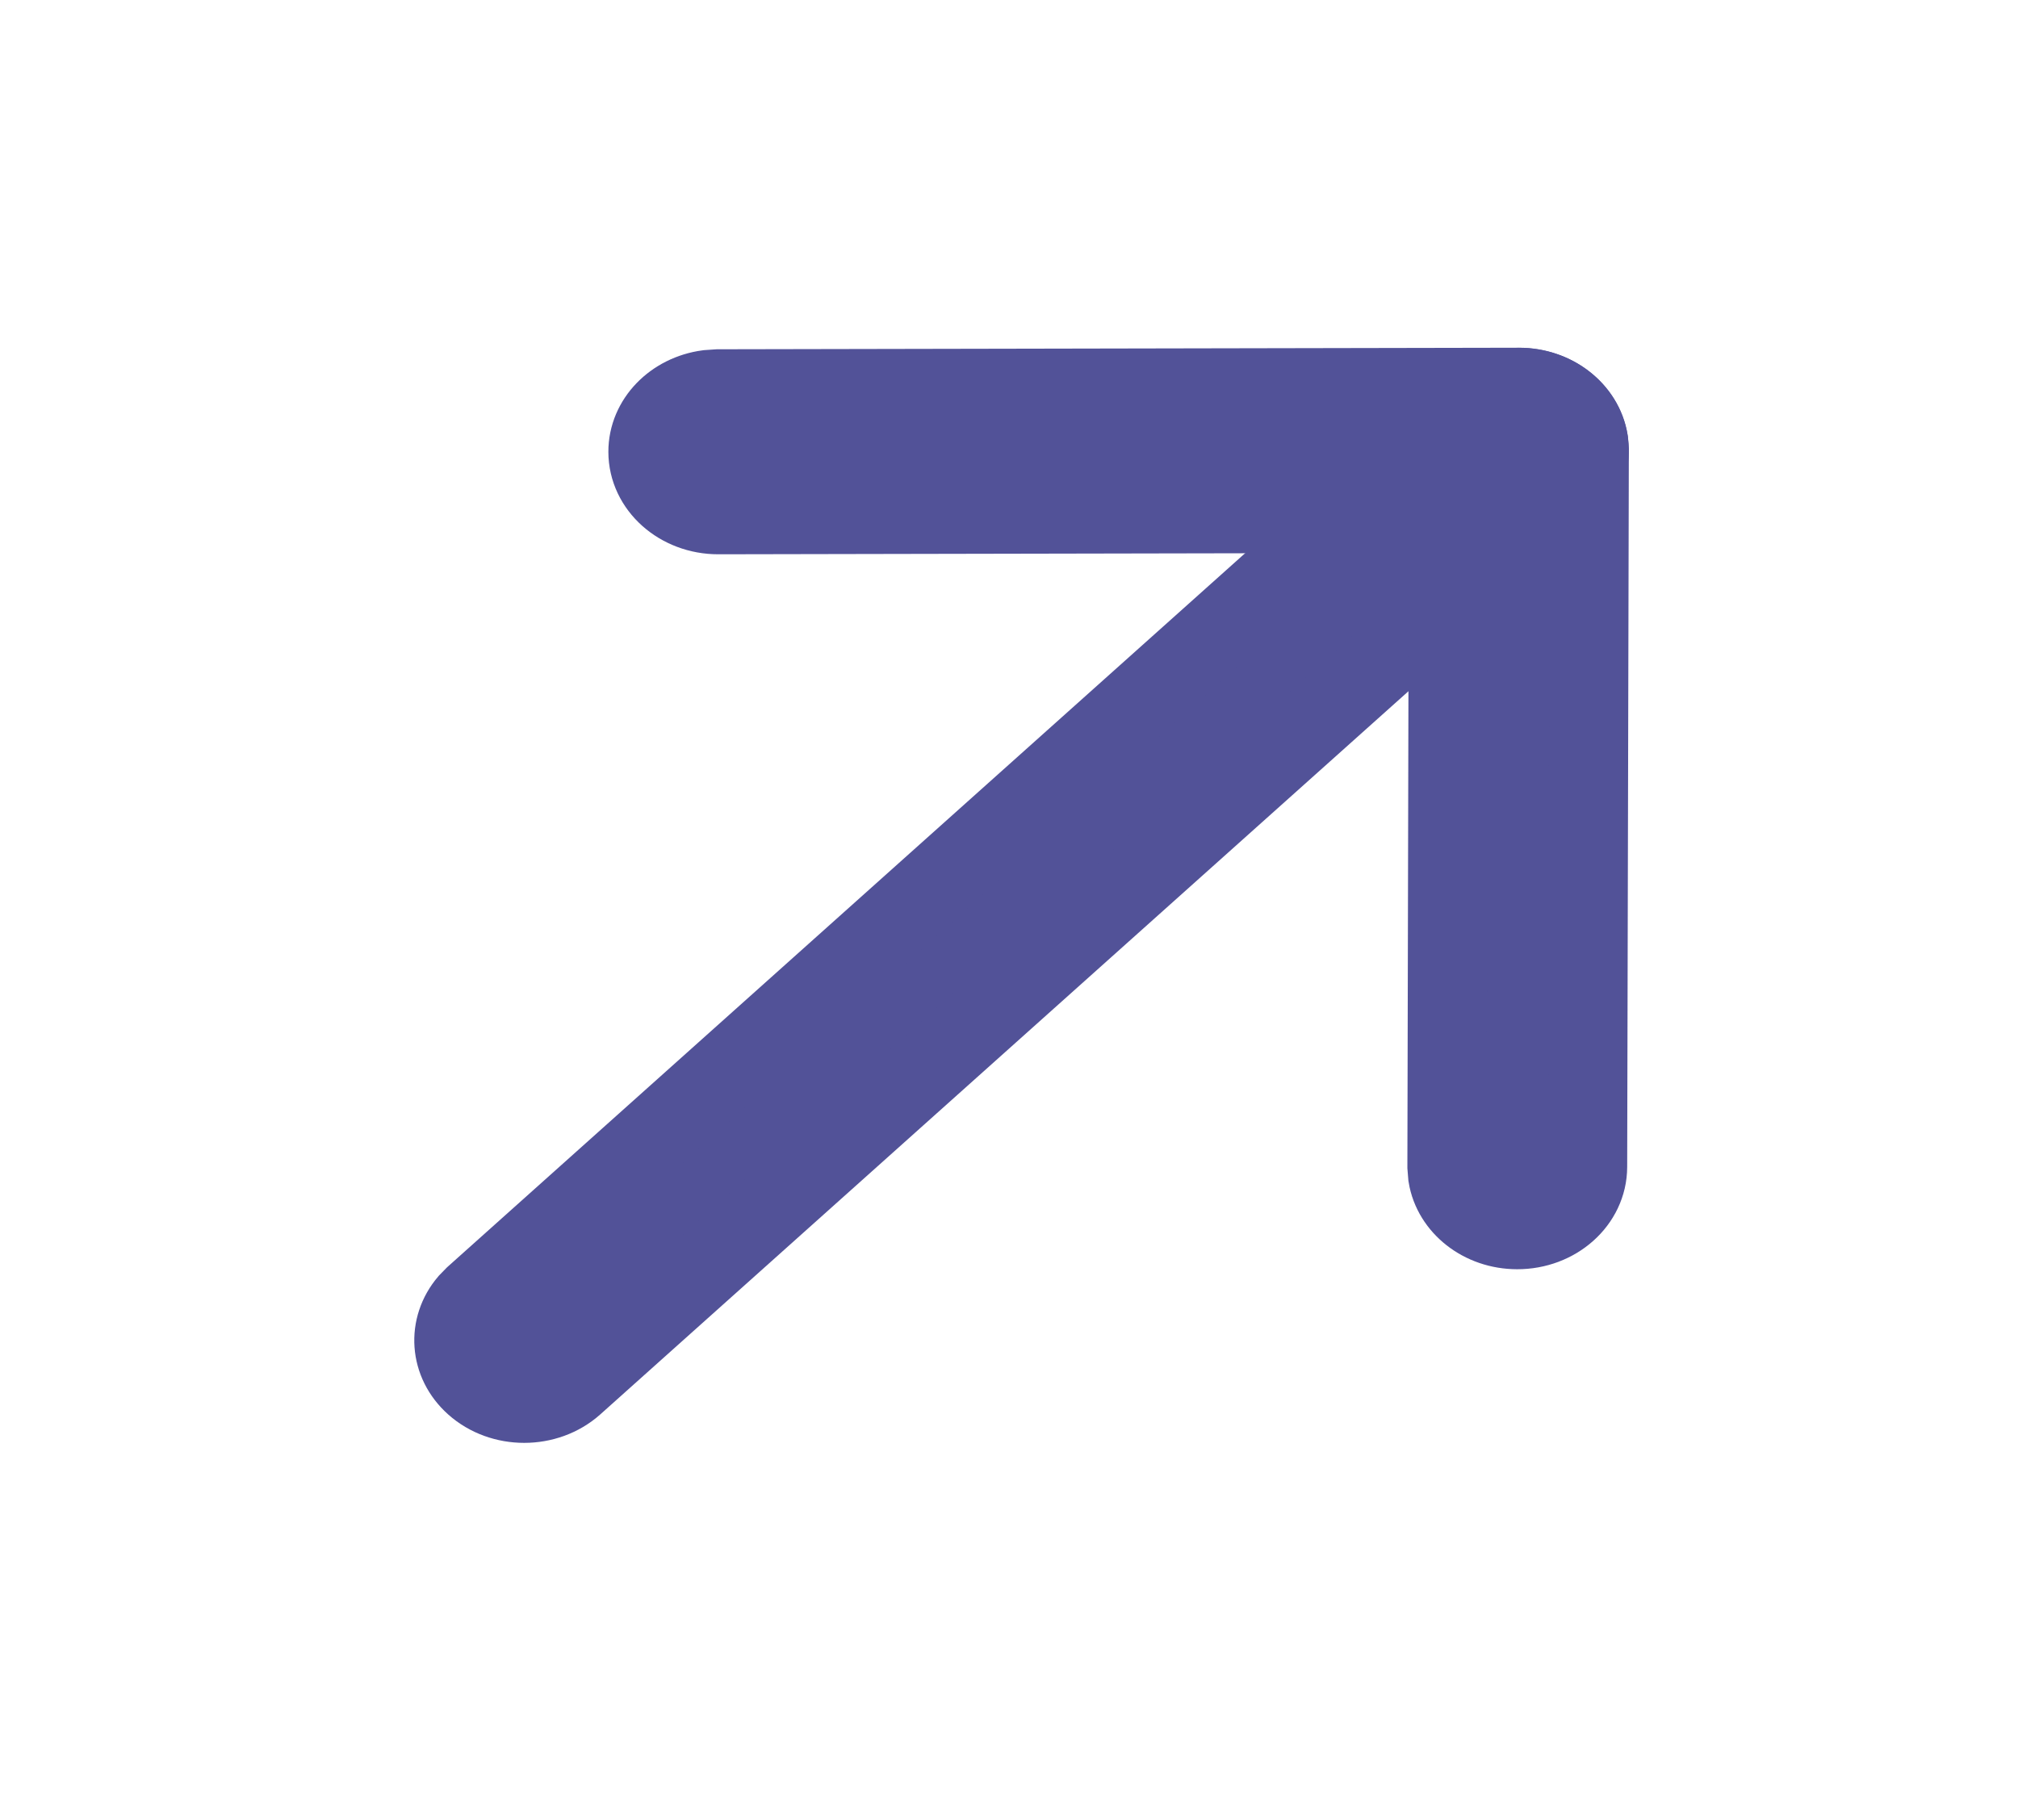 <svg width="51" height="46" viewBox="0 0 51 46" fill="none" xmlns="http://www.w3.org/2000/svg">
<path d="M11.991 35.004C11.354 34.434 11.301 33.541 11.832 32.917L11.991 32.754L37.13 10.257C37.824 9.635 38.95 9.635 39.644 10.257C40.28 10.826 40.333 11.72 39.803 12.344L39.644 12.506L14.505 35.004C13.81 35.625 12.685 35.625 11.991 35.004Z" fill="#525298" stroke="#525298" stroke-width="2"/>
<path d="M18.156 13.01C17.174 13.012 16.377 12.301 16.375 11.422C16.373 10.624 17.029 9.961 17.886 9.846L18.148 9.828L38.384 9.789C39.279 9.787 40.02 10.378 40.146 11.147L40.165 11.383L40.123 29.494C40.121 30.372 39.324 31.083 38.342 31.081C37.45 31.08 36.712 30.49 36.587 29.722L36.568 29.487L36.605 12.974L18.156 13.01Z" fill="#525298" stroke="#525298" stroke-width="2"/>
</svg>

